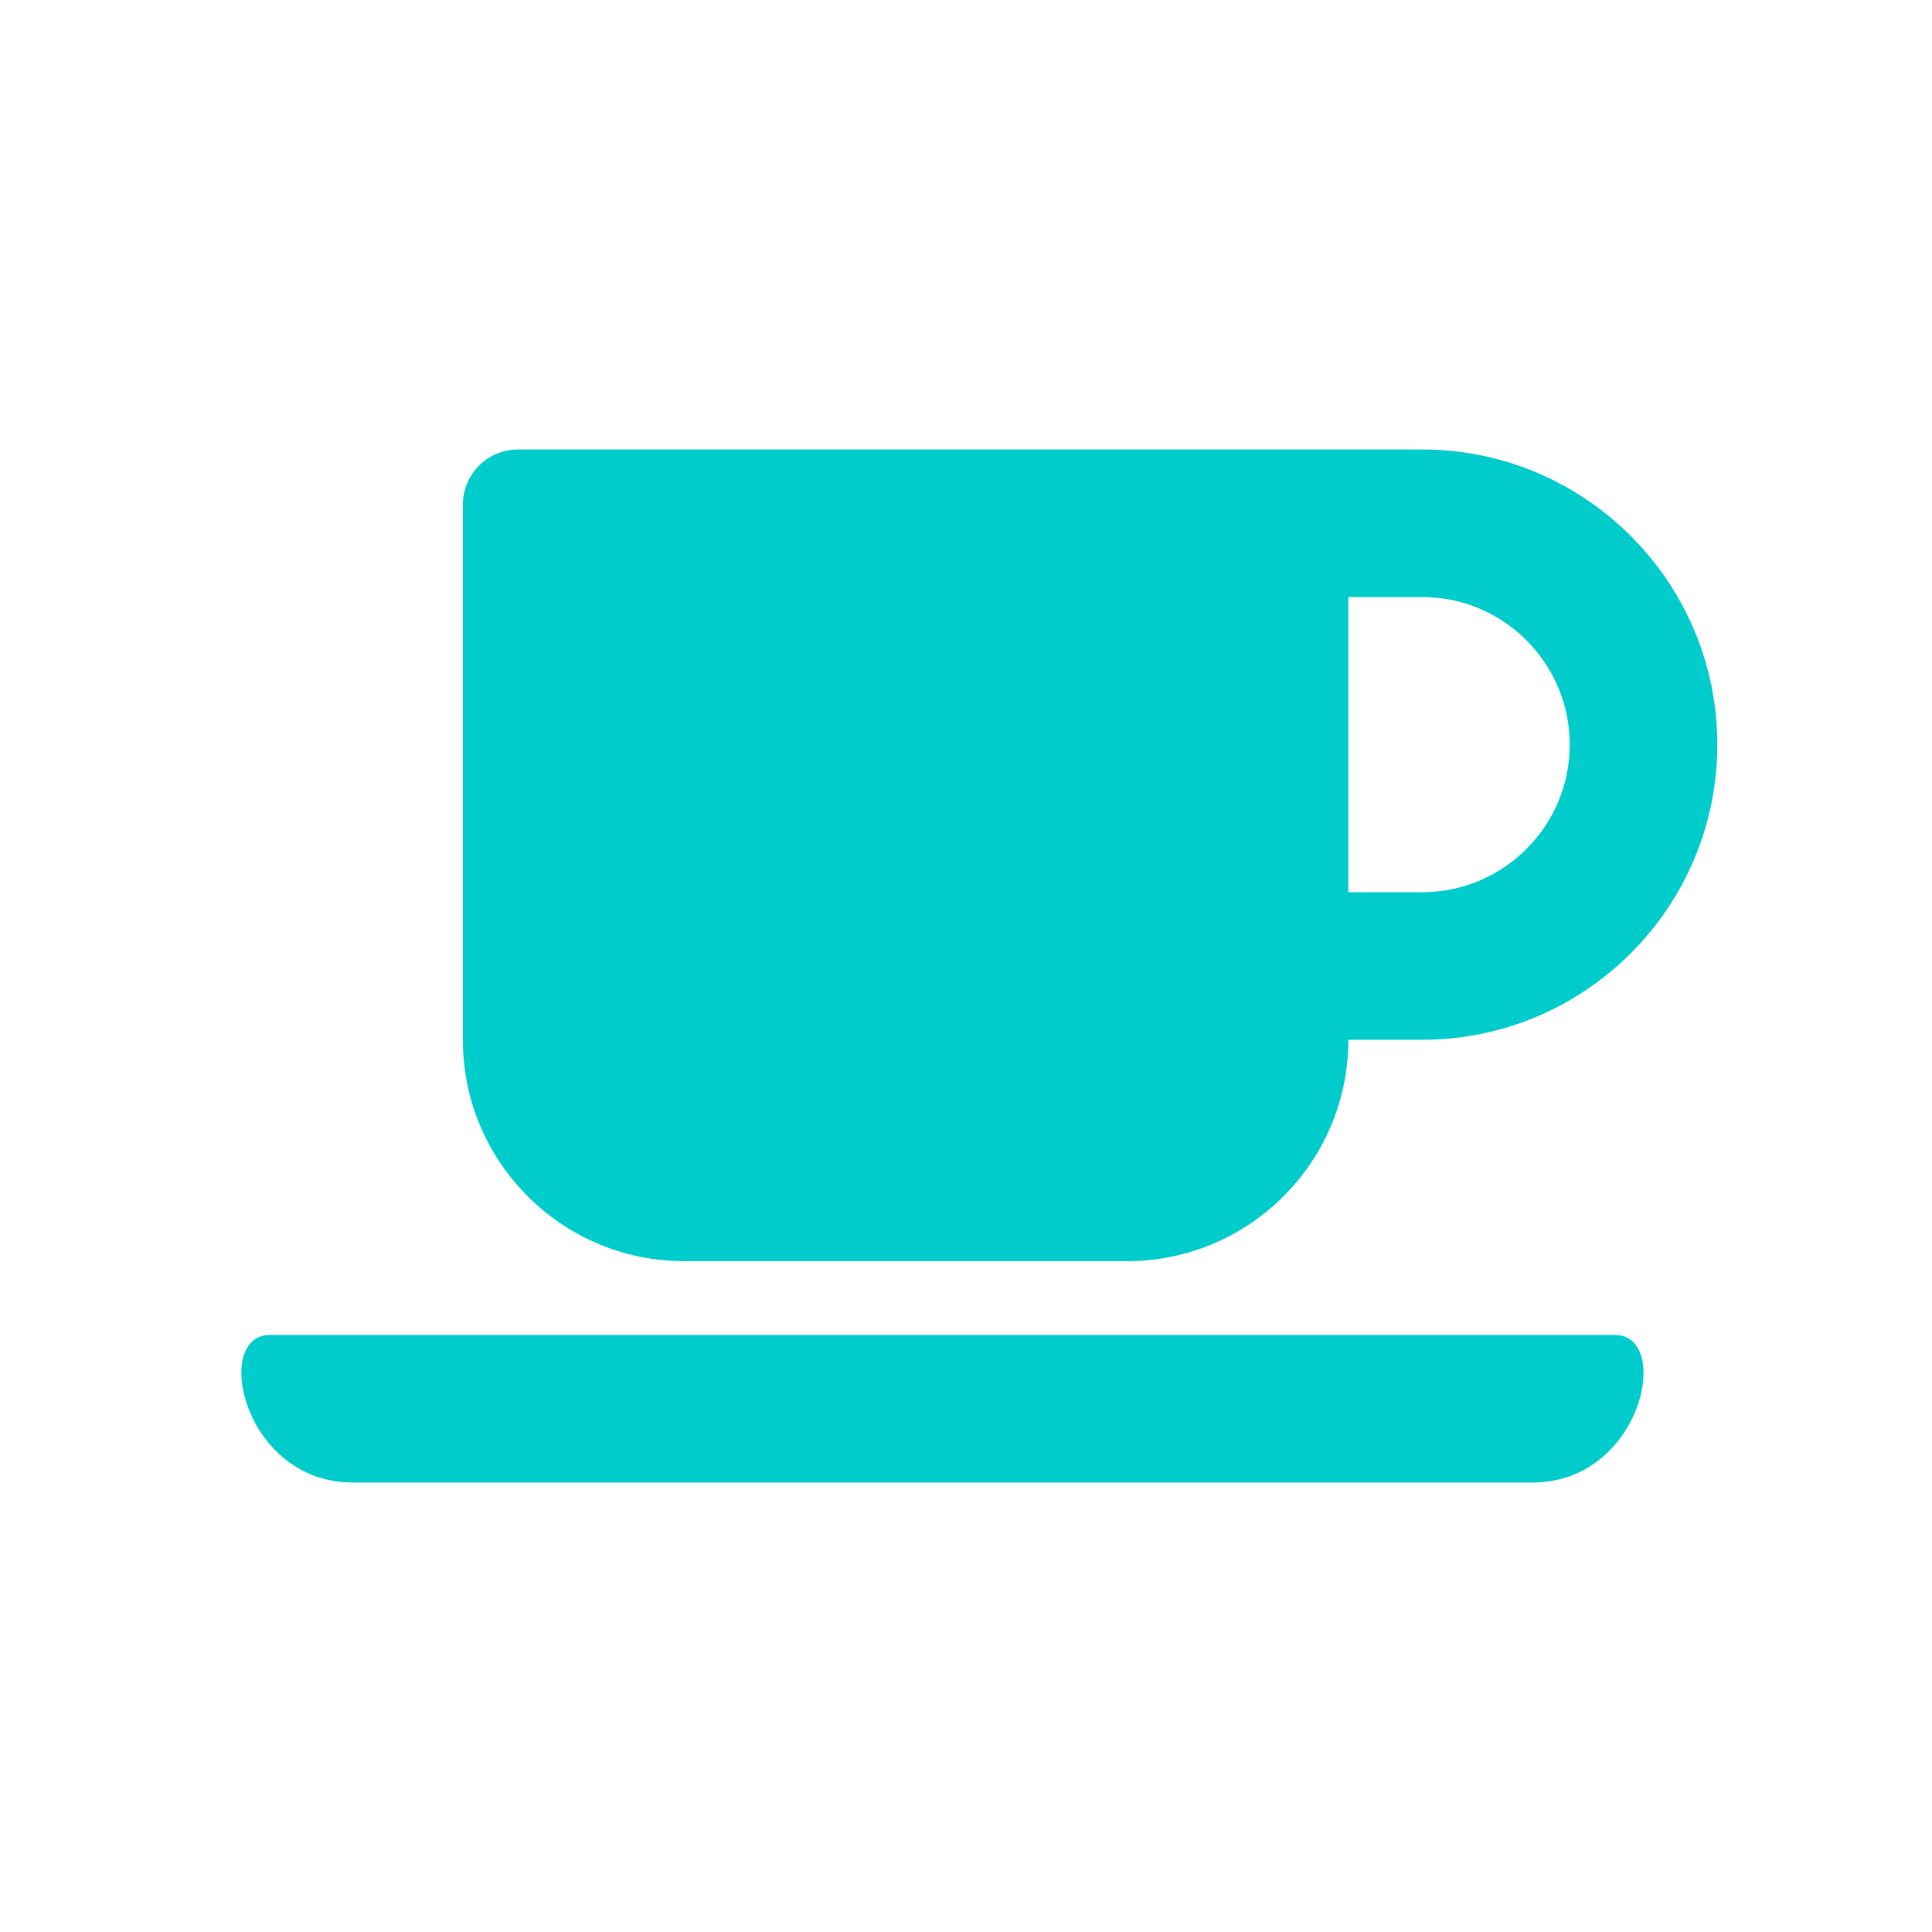 <svg width="72" height="72" viewBox="0 0 72 72" fill="none" xmlns="http://www.w3.org/2000/svg">
<g clip-path="url(#clip0)">
<path d="M25.499 47H41.999C46.554 47 50.249 43.305 50.249 38.75H52.999C59.067 38.75 63.999 33.817 63.999 27.75C63.999 21.683 59.067 16.75 52.999 16.75H19.312C18.169 16.75 17.249 17.669 17.249 18.812V38.75C17.249 43.305 20.945 47 25.499 47ZM52.999 22.25C56.033 22.25 58.499 24.716 58.499 27.75C58.499 30.784 56.033 33.25 52.999 33.25H50.249V22.25H52.999ZM57.099 55.25H13.15C9.06 55.25 7.908 49.75 10.056 49.75H60.184C62.332 49.75 61.198 55.25 57.099 55.25Z" fill="#00CCCC"/>
</g>
<defs>
<clipPath id="clip0">
<rect width="55" height="44" fill="none" transform="translate(9 14)"/>
</clipPath>
</defs>
</svg>

